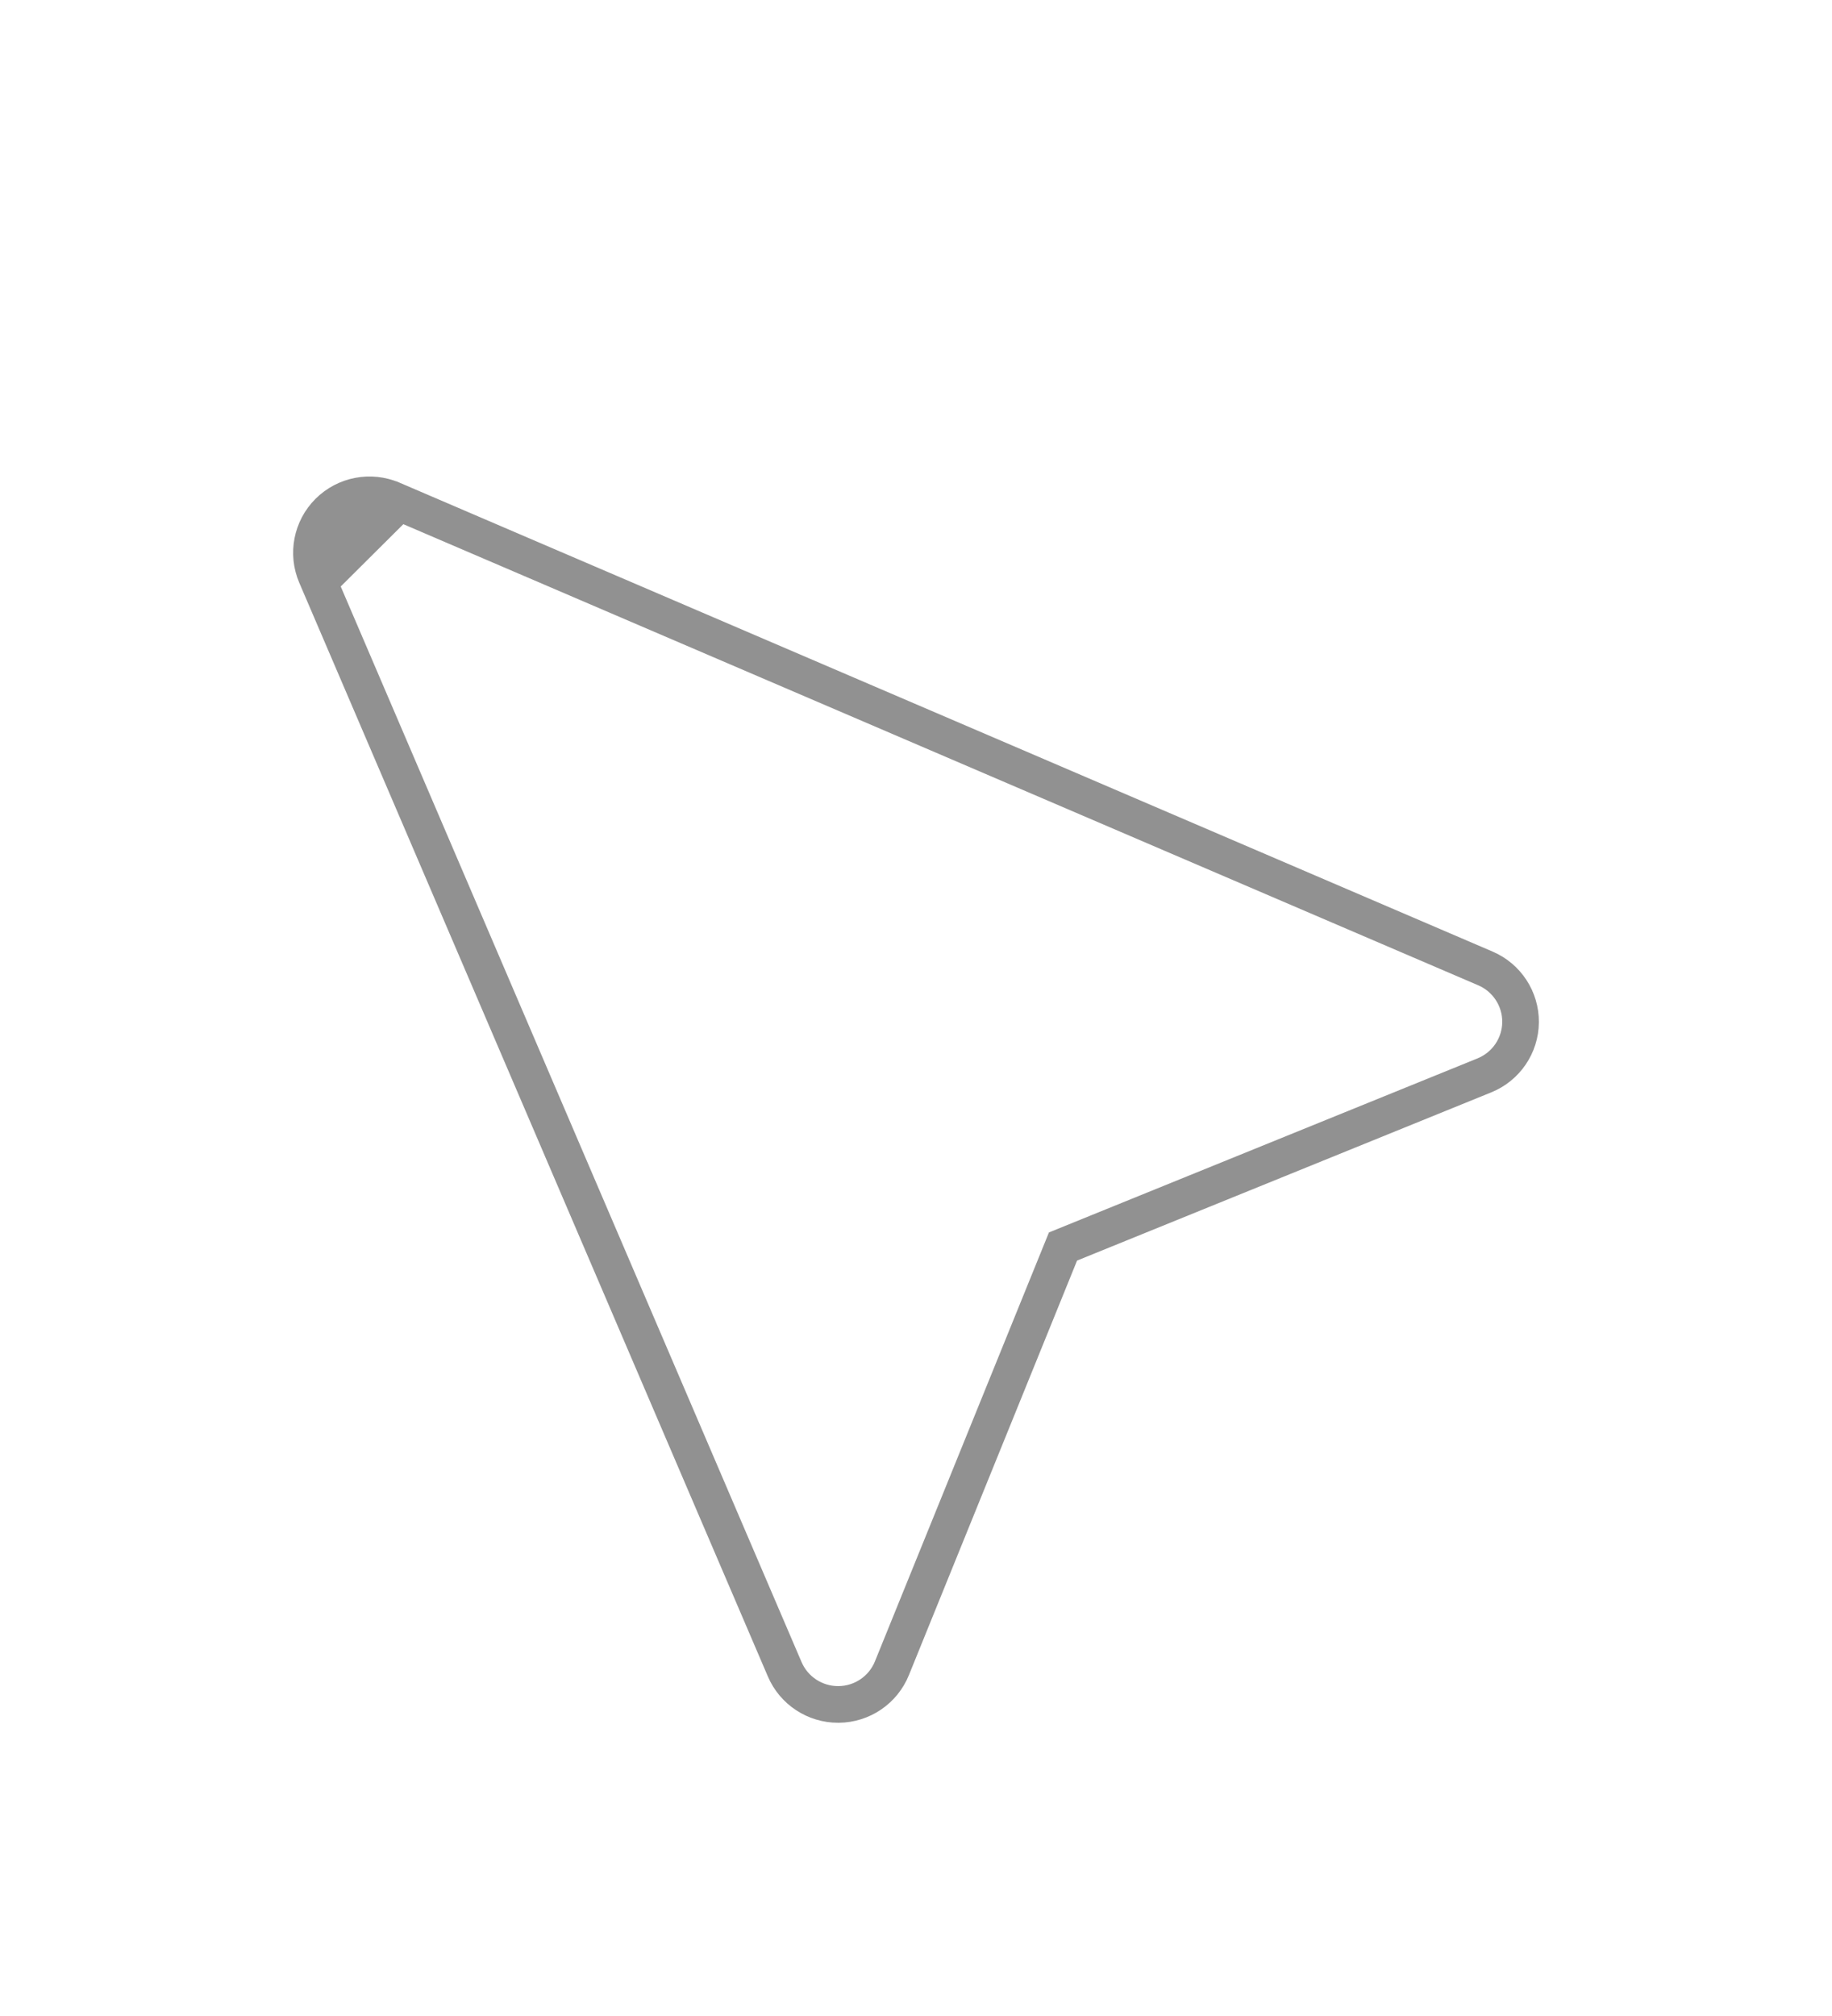 <svg width="50" height="55" viewBox="0 0 50 55" fill="none" xmlns="http://www.w3.org/2000/svg">
<g filter="url(#filter0_d)">
<path d="M40.344 13.881L10.513 1.088C10.106 0.913 9.633 1.003 9.319 1.316C9.005 1.628 8.913 2.099 9.087 2.506L21.877 32.344C22.048 32.742 22.44 33 22.874 33C22.878 33 22.881 33 22.885 33C23.323 32.996 23.716 32.729 23.88 32.324L28.628 20.623L40.325 15.875C40.729 15.711 40.996 15.32 41 14.884C41.004 14.448 40.746 14.053 40.344 13.881Z" fill="white"/>
<path d="M9.319 1.316C9.005 1.628 8.913 2.099 9.087 2.506L10.513 1.088C10.106 0.913 9.633 1.003 9.319 1.316ZM9.319 1.316L9.319 1.316L9.319 1.316ZM40.541 13.421L10.711 0.629C10.711 0.629 10.71 0.629 10.71 0.629C10.116 0.373 9.425 0.505 8.966 0.961L8.966 0.961C8.507 1.418 8.373 2.107 8.628 2.703L8.628 2.703L21.417 32.541L21.417 32.541C21.667 33.124 22.241 33.5 22.874 33.5H22.874H22.874H22.874H22.874H22.874H22.875H22.875H22.875H22.875H22.875H22.875H22.875H22.875H22.875H22.875H22.875H22.875H22.875H22.875H22.875H22.875H22.875H22.875H22.875H22.875H22.875H22.875H22.875H22.875H22.875H22.875H22.875H22.876H22.876H22.876H22.876H22.876H22.876H22.876H22.876H22.876H22.876H22.876H22.876H22.876H22.876H22.876H22.876H22.876H22.876H22.876H22.876H22.876H22.877H22.877H22.877H22.877H22.877H22.877H22.877H22.877H22.877H22.877H22.877H22.877H22.877H22.877H22.877H22.877H22.877H22.877H22.877H22.877H22.877H22.877H22.877H22.877H22.878H22.878H22.878H22.878H22.878H22.878H22.878H22.878H22.878H22.878H22.878H22.878H22.878H22.878H22.878H22.878H22.878H22.878H22.878H22.878H22.878H22.878H22.878H22.878H22.878H22.878H22.878H22.879H22.879H22.879H22.879H22.879H22.879H22.879H22.879H22.879H22.879H22.879H22.879H22.879H22.879H22.879H22.879H22.879H22.879H22.879H22.879H22.879H22.88H22.88H22.88H22.88H22.88H22.88H22.88H22.88H22.88H22.88H22.88H22.88H22.88H22.88H22.88H22.88H22.88H22.88H22.88H22.88H22.88H22.88H22.88H22.88H22.881H22.881H22.881H22.881H22.881H22.881H22.881H22.881H22.881H22.881H22.881H22.881H22.881H22.881H22.881H22.881H22.881H22.881H22.881H22.881H22.881H22.881H22.881H22.881H22.881H22.881H22.882H22.882H22.882H22.882H22.882H22.882H22.882H22.882H22.882H22.882H22.882H22.882H22.882H22.882H22.882H22.882H22.882H22.882H22.882H22.882H22.882H22.883H22.883H22.883H22.883H22.883H22.883H22.883H22.883H22.883H22.883H22.883H22.883H22.883H22.883H22.883H22.883H22.883H22.883H22.883H22.883H22.883H22.883H22.883H22.883H22.884H22.884H22.884H22.884H22.884H22.884H22.884H22.884H22.884H22.884H22.884H22.884H22.884H22.884H22.884H22.884H22.884H22.884H22.884H22.884H22.884H22.884H22.884H22.884H22.884H22.885H22.885H22.885H22.885H22.885H22.885H22.885H22.885H22.885H22.885L22.885 33.5L22.89 33.5C23.529 33.494 24.103 33.105 24.343 32.512C24.343 32.512 24.343 32.512 24.343 32.512L29.012 21.007L40.513 16.338C40.513 16.338 40.513 16.338 40.513 16.338C41.104 16.098 41.494 15.527 41.5 14.889V14.889C41.506 14.251 41.127 13.672 40.541 13.421C40.541 13.421 40.541 13.421 40.541 13.421Z" stroke="#919191"/>
</g>
<defs>
<filter id="filter0_d" x="-4.57764e-05" y="0" width="50" height="55" filterUnits="userSpaceOnUse" color-interpolation-filters="sRGB">
<feFlood flood-opacity="0" result="BackgroundImageFix"/>
<feColorMatrix in="SourceAlpha" type="matrix" values="0 0 0 0 0 0 0 0 0 0 0 0 0 0 0 0 0 0 127 0"/>
<feOffset dy="13"/>
<feGaussianBlur stdDeviation="4"/>
<feColorMatrix type="matrix" values="0 0 0 0 0 0 0 0 0 0 0 0 0 0 0 0 0 0 0.13 0"/>
<feBlend mode="normal" in2="BackgroundImageFix" result="effect1_dropShadow"/>
<feBlend mode="normal" in="SourceGraphic" in2="effect1_dropShadow" result="shape"/>
</filter>
</defs>
</svg>

